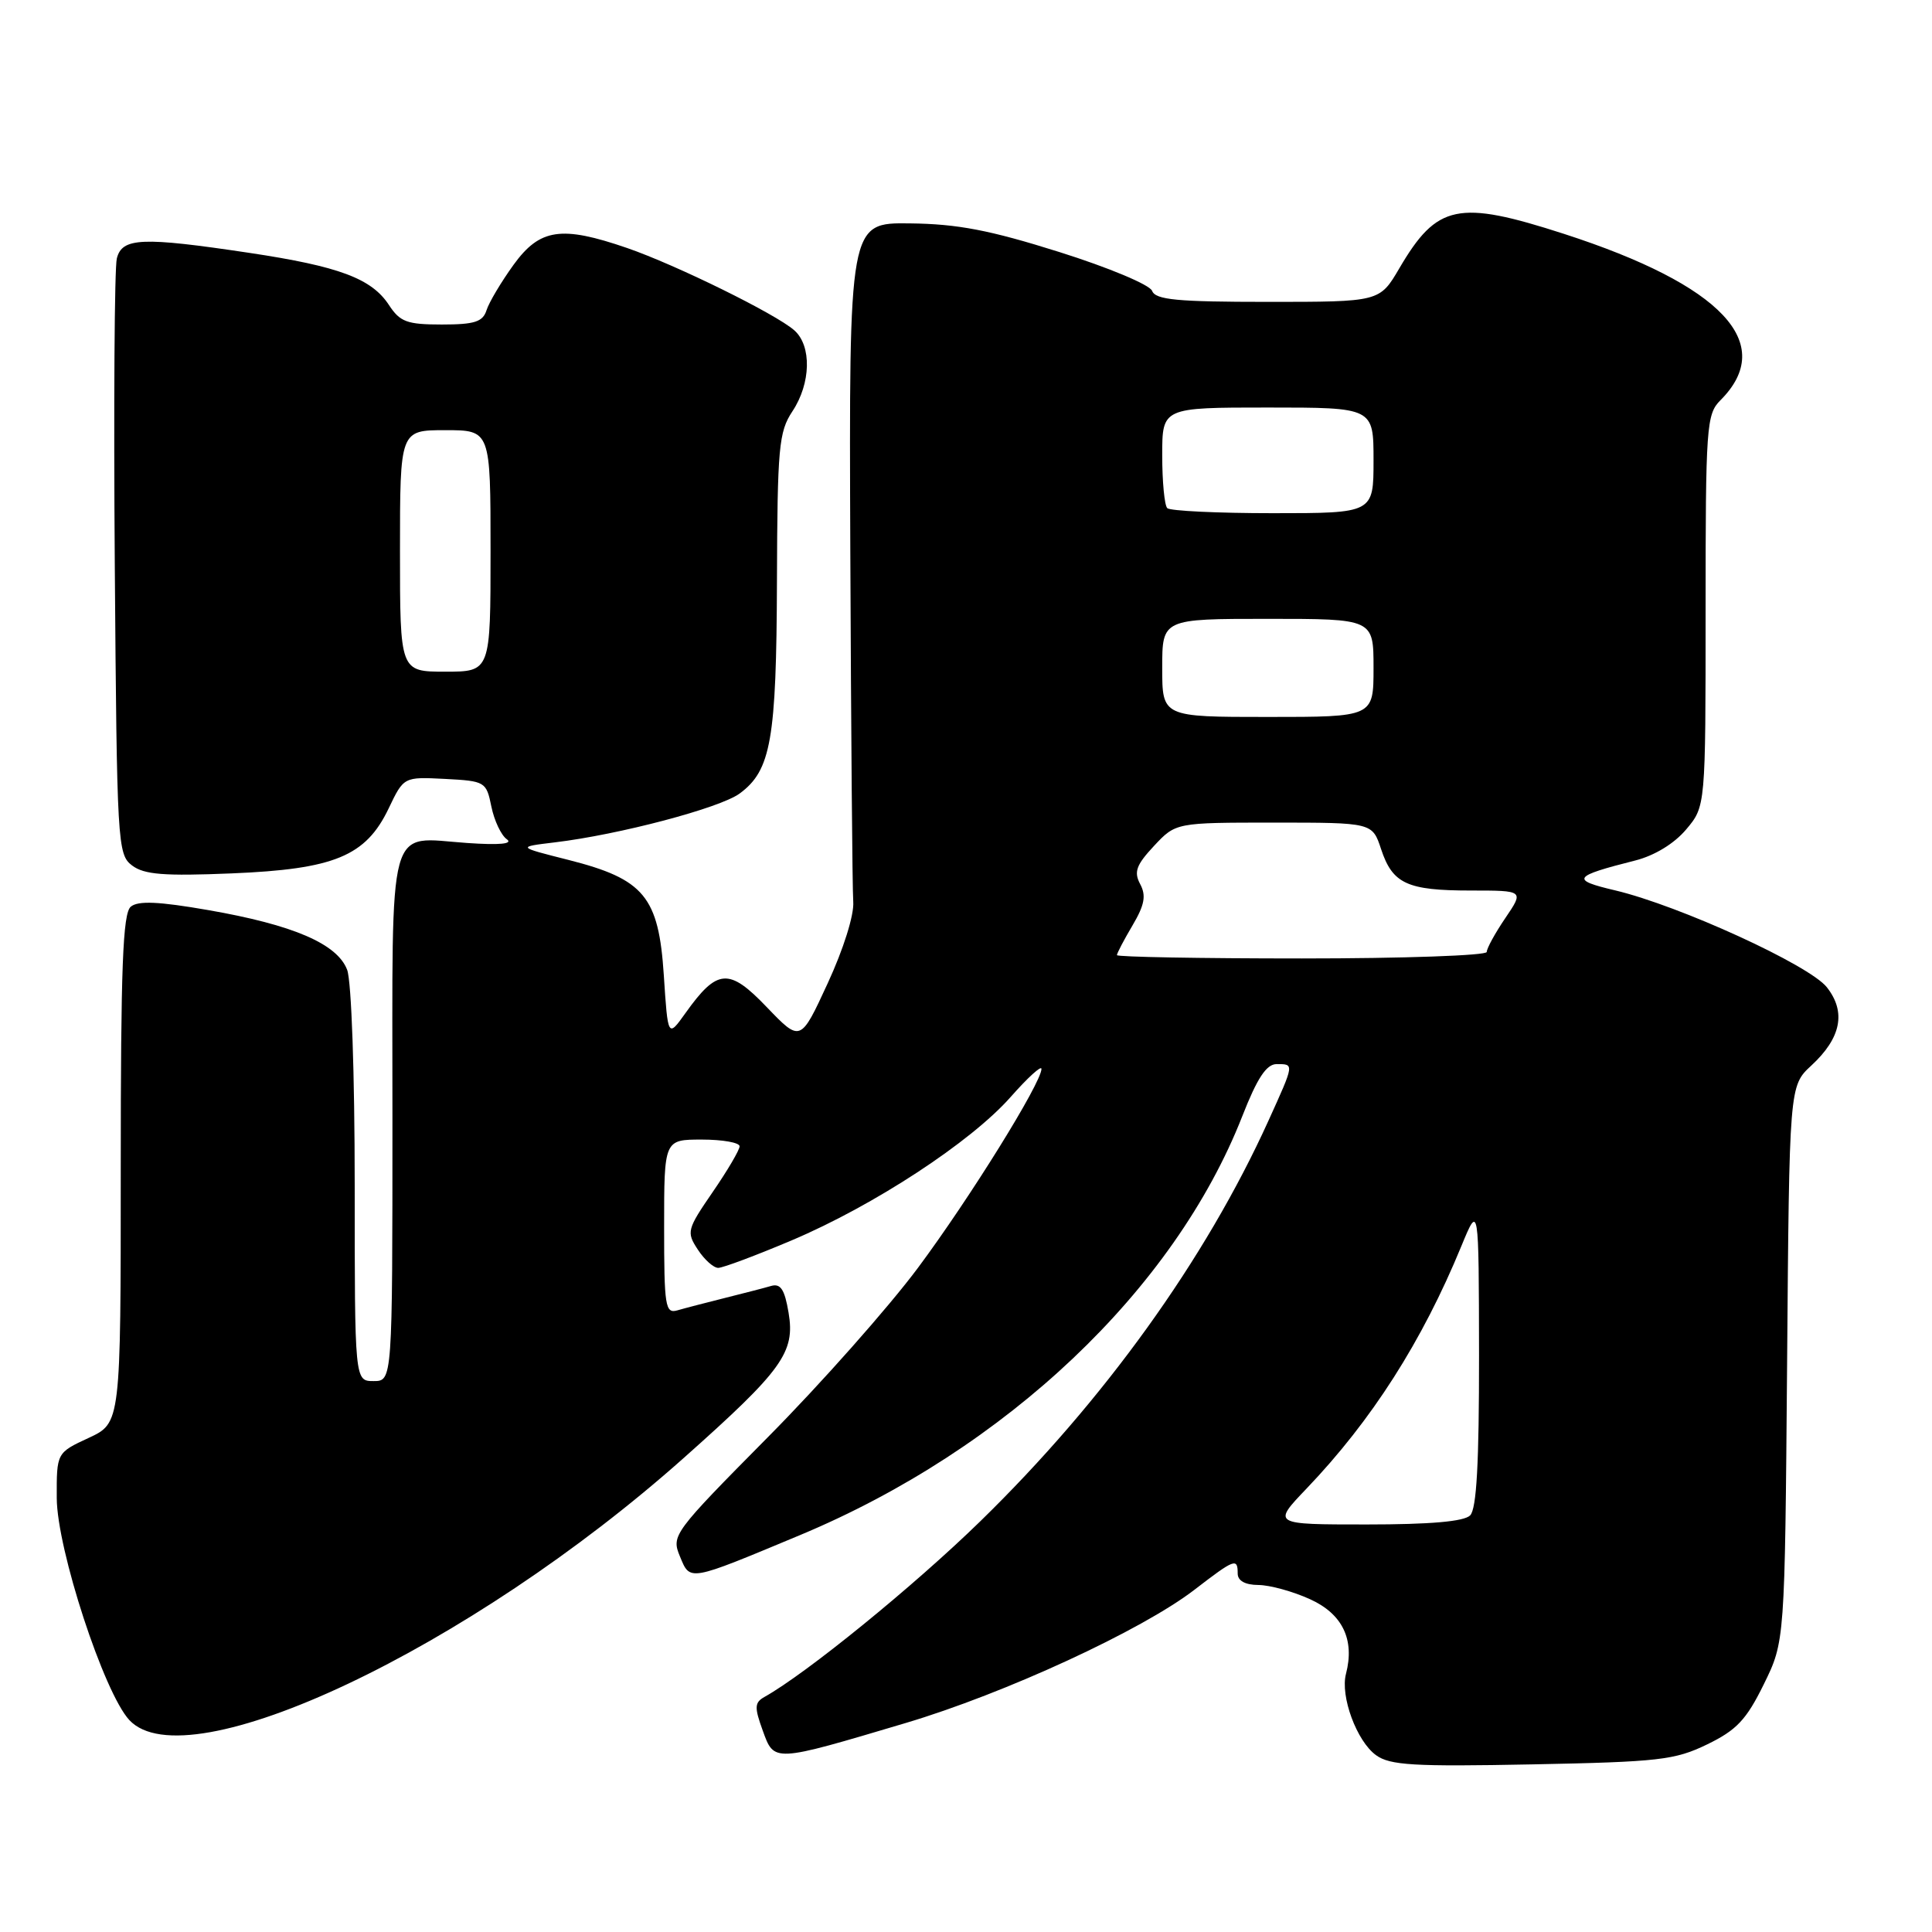 <?xml version="1.0" encoding="UTF-8" standalone="no"?>
<!DOCTYPE svg PUBLIC "-//W3C//DTD SVG 1.1//EN" "http://www.w3.org/Graphics/SVG/1.1/DTD/svg11.dtd" >
<svg xmlns="http://www.w3.org/2000/svg" xmlns:xlink="http://www.w3.org/1999/xlink" version="1.1" viewBox="0 0 256 256">
 <g >
 <path fill="currentColor"
d=" M 226.21 231.14 C 230.11 229.25 231.40 227.88 233.71 223.18 C 236.50 217.50 236.50 217.50 236.80 180.69 C 237.09 143.89 237.09 143.89 240.01 141.19 C 243.96 137.54 244.65 134.10 242.07 130.82 C 239.76 127.88 222.53 120.00 214.02 117.98 C 208.06 116.58 208.37 116.12 216.68 114.02 C 219.24 113.37 221.85 111.78 223.43 109.90 C 226.00 106.85 226.00 106.85 226.00 80.92 C 226.00 56.44 226.11 54.89 227.97 53.03 C 235.48 45.52 228.19 37.77 207.24 30.99 C 193.20 26.45 190.41 27.04 185.42 35.55 C 182.81 40.00 182.81 40.00 168.01 40.00 C 155.98 40.00 153.11 39.73 152.66 38.54 C 152.34 37.73 146.92 35.46 140.35 33.39 C 131.14 30.49 126.88 29.67 120.55 29.60 C 112.50 29.50 112.50 29.50 112.67 73.00 C 112.77 96.92 112.94 117.85 113.06 119.50 C 113.19 121.24 111.76 125.78 109.67 130.30 C 106.07 138.10 106.07 138.10 101.62 133.47 C 96.59 128.21 95.05 128.32 90.82 134.25 C 88.50 137.50 88.50 137.50 87.96 129.24 C 87.28 118.81 85.37 116.49 75.31 113.94 C 68.50 112.22 68.50 112.22 73.50 111.62 C 82.04 110.60 95.38 107.07 98.00 105.15 C 102.17 102.09 102.88 98.03 102.95 77.00 C 103.01 59.28 103.19 57.23 105.00 54.50 C 107.46 50.79 107.57 45.82 105.25 43.77 C 102.80 41.60 89.56 35.09 83.09 32.86 C 74.37 29.86 71.53 30.28 68.04 35.10 C 66.41 37.36 64.80 40.06 64.47 41.10 C 63.98 42.65 62.89 43.00 58.55 43.00 C 53.93 43.00 53.01 42.66 51.54 40.42 C 49.24 36.90 44.92 35.29 33.06 33.51 C 18.80 31.37 16.17 31.48 15.48 34.25 C 15.17 35.49 15.05 53.75 15.21 74.83 C 15.49 111.81 15.57 113.22 17.50 114.68 C 19.10 115.89 21.72 116.10 30.68 115.73 C 44.31 115.17 48.47 113.45 51.50 107.12 C 53.50 102.93 53.50 102.93 58.96 103.21 C 64.29 103.49 64.44 103.58 65.11 106.88 C 65.49 108.74 66.41 110.68 67.15 111.20 C 68.03 111.82 66.21 112.00 61.90 111.70 C 51.18 110.97 52.00 107.96 52.00 148.05 C 52.00 183.00 52.00 183.00 49.50 183.00 C 47.00 183.00 47.00 183.00 47.00 157.07 C 47.00 142.27 46.57 130.01 46.00 128.51 C 44.69 125.06 38.86 122.55 27.58 120.59 C 21.03 119.45 18.30 119.33 17.33 120.14 C 16.27 121.02 16.00 128.14 16.00 154.90 C 16.00 188.55 16.00 188.55 11.75 190.53 C 7.50 192.50 7.50 192.50 7.52 198.50 C 7.55 205.28 13.77 224.30 17.14 227.92 C 24.81 236.15 62.22 218.46 90.63 193.16 C 103.69 181.54 105.38 179.20 104.49 173.94 C 103.97 170.84 103.43 170.03 102.16 170.40 C 101.25 170.67 98.47 171.38 96.00 172.00 C 93.53 172.62 90.71 173.35 89.75 173.63 C 88.15 174.09 88.00 173.11 88.00 162.57 C 88.00 151.00 88.00 151.00 93.00 151.00 C 95.75 151.00 98.00 151.40 98.00 151.89 C 98.00 152.38 96.39 155.11 94.43 157.96 C 91.03 162.91 90.94 163.26 92.46 165.57 C 93.33 166.91 94.55 168.00 95.17 168.00 C 95.78 168.00 100.16 166.36 104.89 164.36 C 115.80 159.74 128.67 151.31 133.93 145.34 C 136.17 142.80 138.00 141.13 138.00 141.63 C 138.00 143.47 128.50 158.77 121.63 168.00 C 117.74 173.22 108.79 183.33 101.74 190.44 C 89.20 203.11 88.94 203.45 90.09 206.22 C 91.47 209.56 91.12 209.62 106.03 203.40 C 133.31 192.00 155.59 170.90 164.61 147.90 C 166.59 142.84 167.81 141.00 169.16 141.00 C 171.51 141.00 171.53 140.88 168.08 148.49 C 159.73 166.90 146.25 185.64 129.87 201.60 C 121.08 210.17 106.86 221.74 101.30 224.85 C 99.98 225.59 99.94 226.21 101.06 229.29 C 102.60 233.54 102.36 233.56 120.00 228.31 C 133.14 224.40 151.26 216.04 158.26 210.66 C 163.61 206.54 164.00 206.40 164.00 208.50 C 164.00 209.46 164.98 210.01 166.75 210.02 C 168.26 210.03 171.35 210.88 173.60 211.91 C 177.89 213.86 179.53 217.26 178.35 221.79 C 177.57 224.75 179.77 230.72 182.33 232.57 C 184.17 233.91 187.33 234.10 203.00 233.79 C 219.80 233.46 221.93 233.22 226.21 231.14 Z  M 173.12 197.25 C 181.77 188.20 188.44 177.75 193.64 165.11 C 195.95 159.50 195.95 159.50 195.98 179.55 C 195.99 193.84 195.66 199.94 194.80 200.80 C 193.99 201.61 189.49 202.00 181.09 202.00 C 168.58 202.00 168.58 202.00 173.12 197.25 Z  M 148.00 126.56 C 148.00 126.31 148.93 124.54 150.07 122.61 C 151.67 119.90 151.89 118.67 151.08 117.15 C 150.22 115.54 150.55 114.62 152.91 112.09 C 155.80 109.00 155.80 109.00 168.82 109.00 C 181.84 109.00 181.84 109.00 183.00 112.51 C 184.52 117.11 186.45 118.00 194.90 118.00 C 201.94 118.00 201.94 118.00 199.47 121.64 C 198.11 123.64 197.00 125.67 197.00 126.14 C 197.00 126.61 185.97 127.00 172.50 127.00 C 159.03 127.00 148.00 126.80 148.00 126.56 Z  M 154.00 88.50 C 154.00 82.00 154.00 82.00 168.00 82.00 C 182.00 82.00 182.00 82.00 182.00 88.50 C 182.00 95.00 182.00 95.00 168.00 95.00 C 154.00 95.00 154.00 95.00 154.00 88.50 Z  M 53.00 73.00 C 53.00 57.00 53.00 57.00 59.00 57.00 C 65.00 57.00 65.00 57.00 65.00 73.00 C 65.00 89.00 65.00 89.00 59.00 89.00 C 53.00 89.00 53.00 89.00 53.00 73.00 Z  M 154.67 67.33 C 154.30 66.97 154.00 63.82 154.00 60.33 C 154.00 54.00 154.00 54.00 168.00 54.00 C 182.00 54.00 182.00 54.00 182.00 61.00 C 182.00 68.00 182.00 68.00 168.67 68.00 C 161.33 68.00 155.03 67.70 154.67 67.33 Z "/>
</g>
</svg>